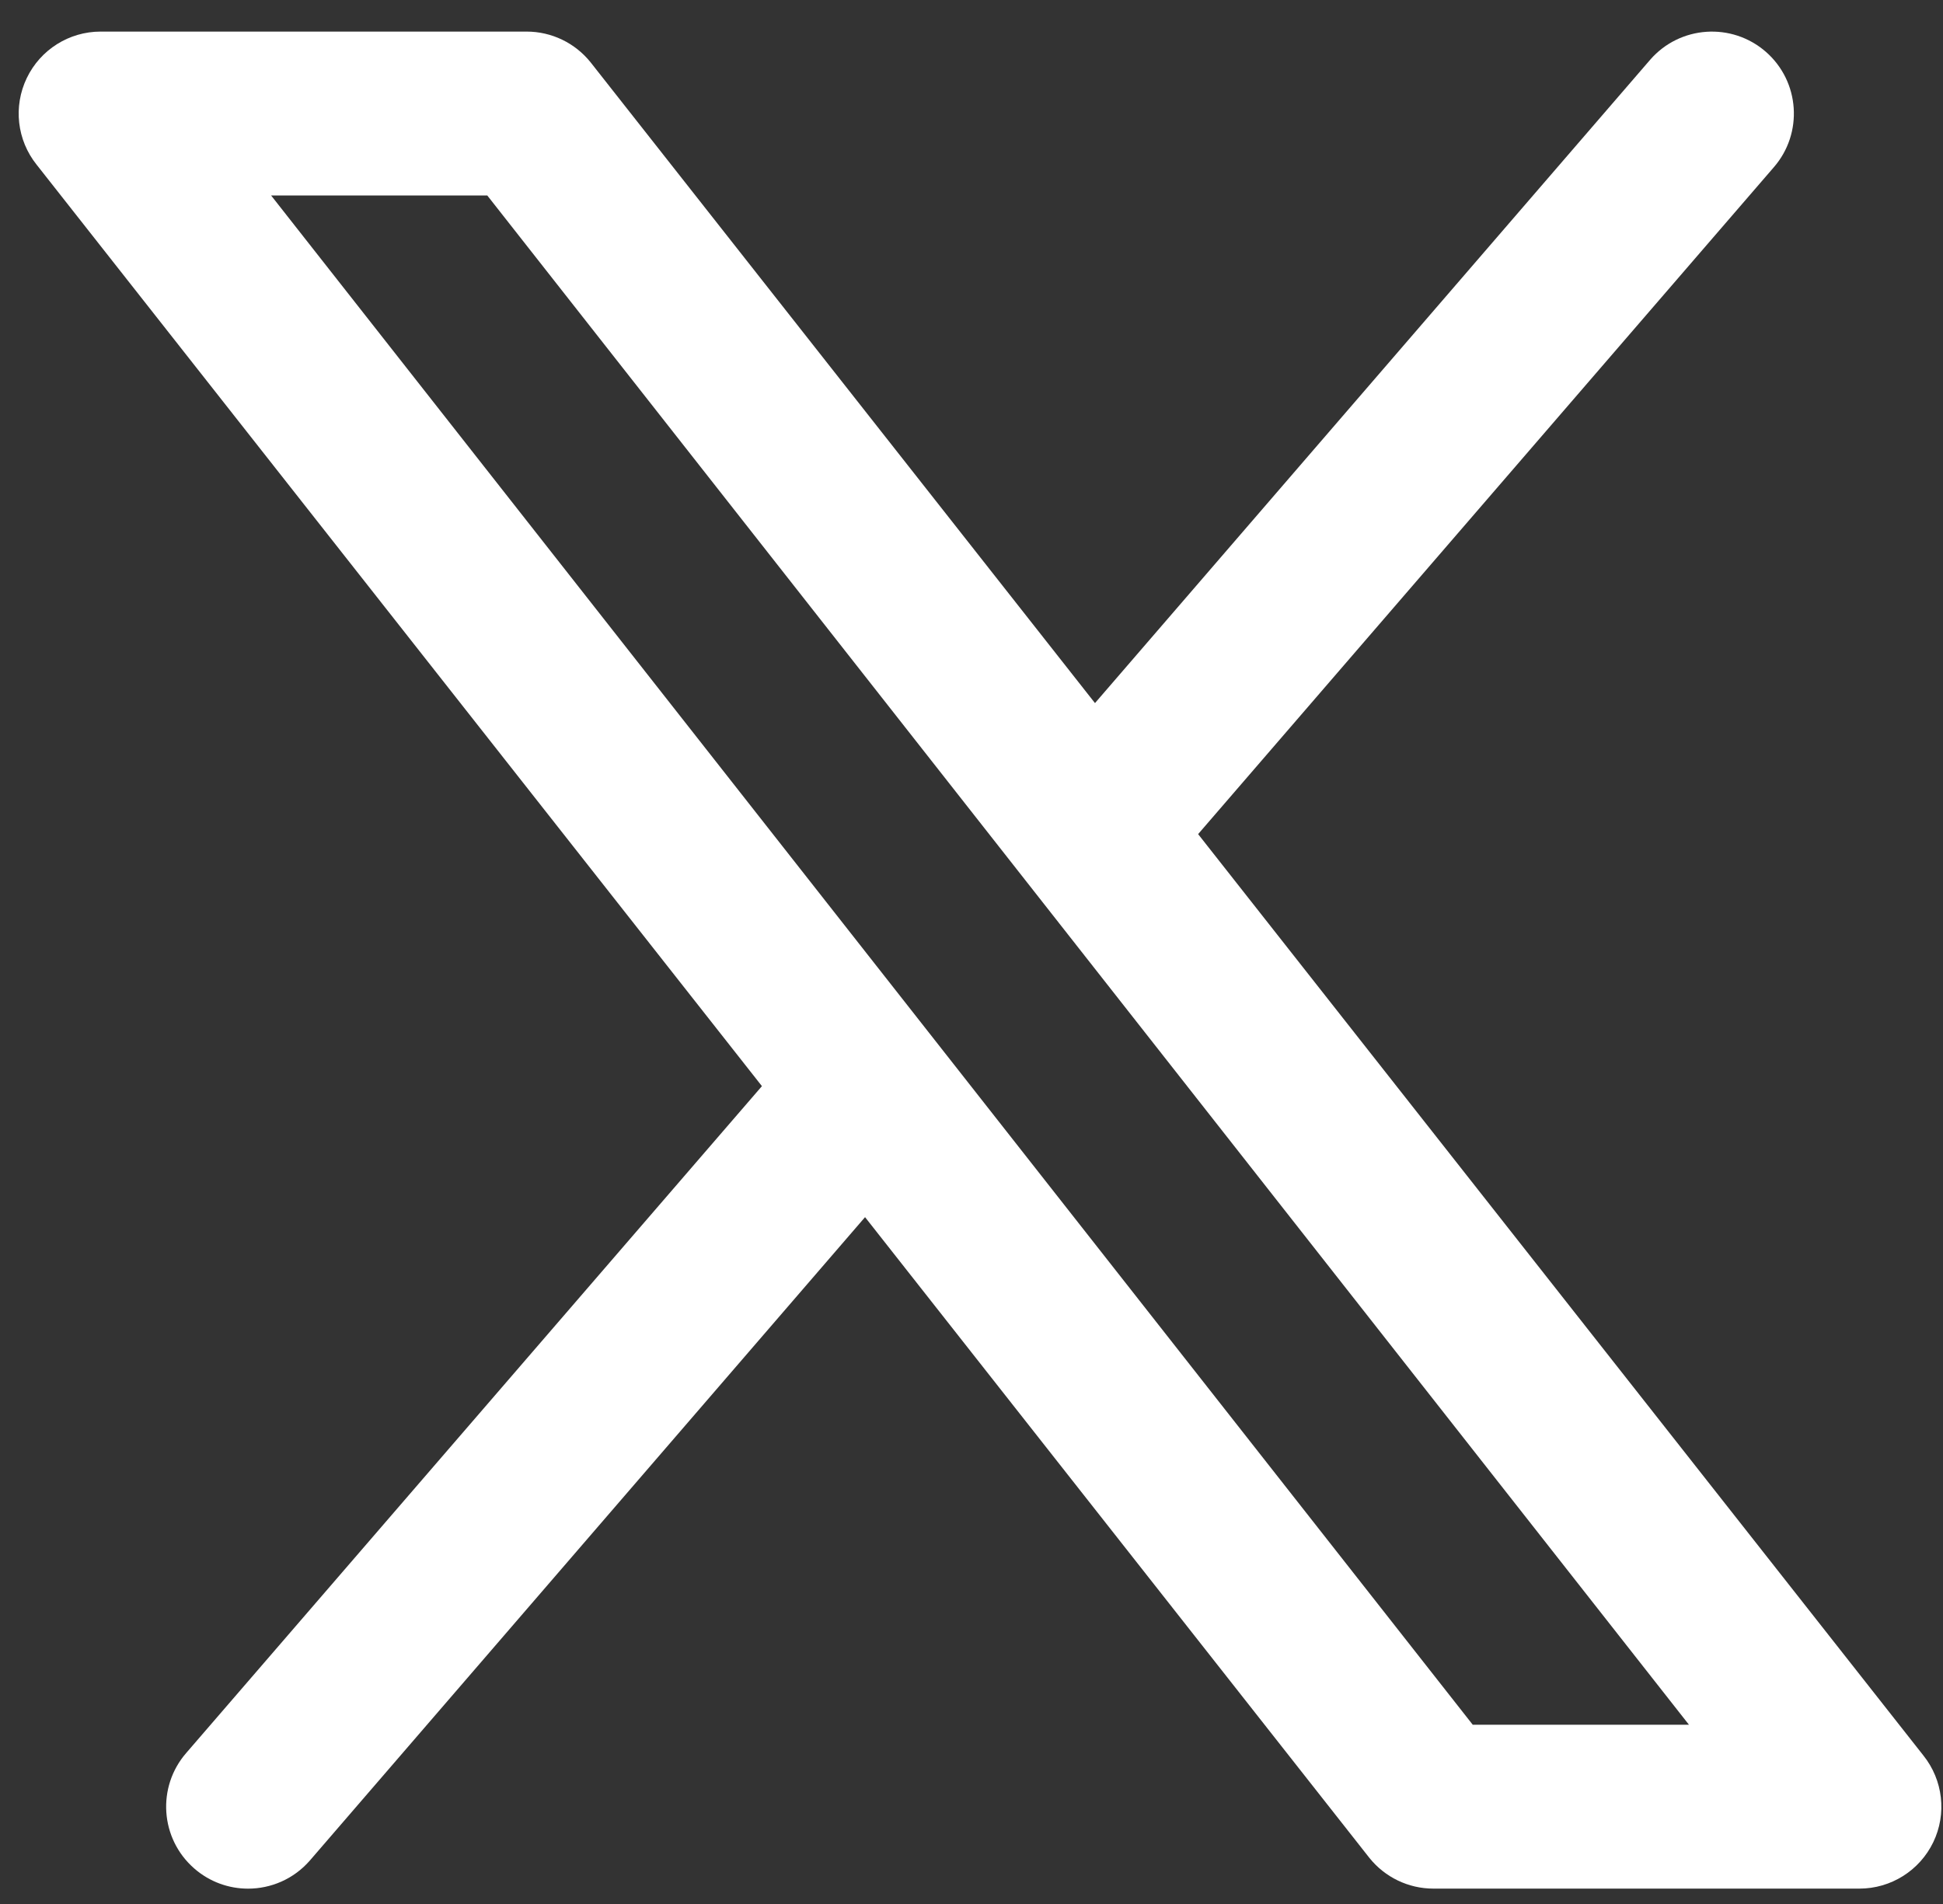 <svg width="50" height="49" viewBox="0 0 50 49" fill="none" xmlns="http://www.w3.org/2000/svg">
<rect x="0" y="0" width="50" height="49" fill="#333333" stroke="none"/>
<g id="icon">
<path id="Vector" d="M23.697 29.659L7.972 47.883C7.556 48.36 6.971 48.605 6.383 48.605C5.891 48.605 5.397 48.434 4.998 48.085C4.12 47.319 4.03 45.987 4.795 45.11L21.021 26.314L23.697 29.659ZM29.417 23.105L45.643 4.308C46.408 3.431 46.318 2.099 45.441 1.333C44.563 0.568 43.231 0.658 42.466 1.536L26.741 19.759L29.417 23.105Z" fill="white"/>
<path id="Vector_2" d="M47.849 48.604H36.886C36.245 48.604 35.64 48.313 35.239 47.813L0.943 4.239C0.436 3.606 0.338 2.739 0.689 2.009C1.04 1.278 1.778 0.813 2.589 0.813H13.553C14.193 0.813 14.799 1.105 15.199 1.605L49.496 45.179C50.002 45.812 50.101 46.679 49.75 47.409C49.398 48.139 48.66 48.604 47.849 48.604ZM37.899 44.387H43.463L12.539 5.03H6.976L37.899 44.387Z" fill="white"/>
</g>
</svg>

